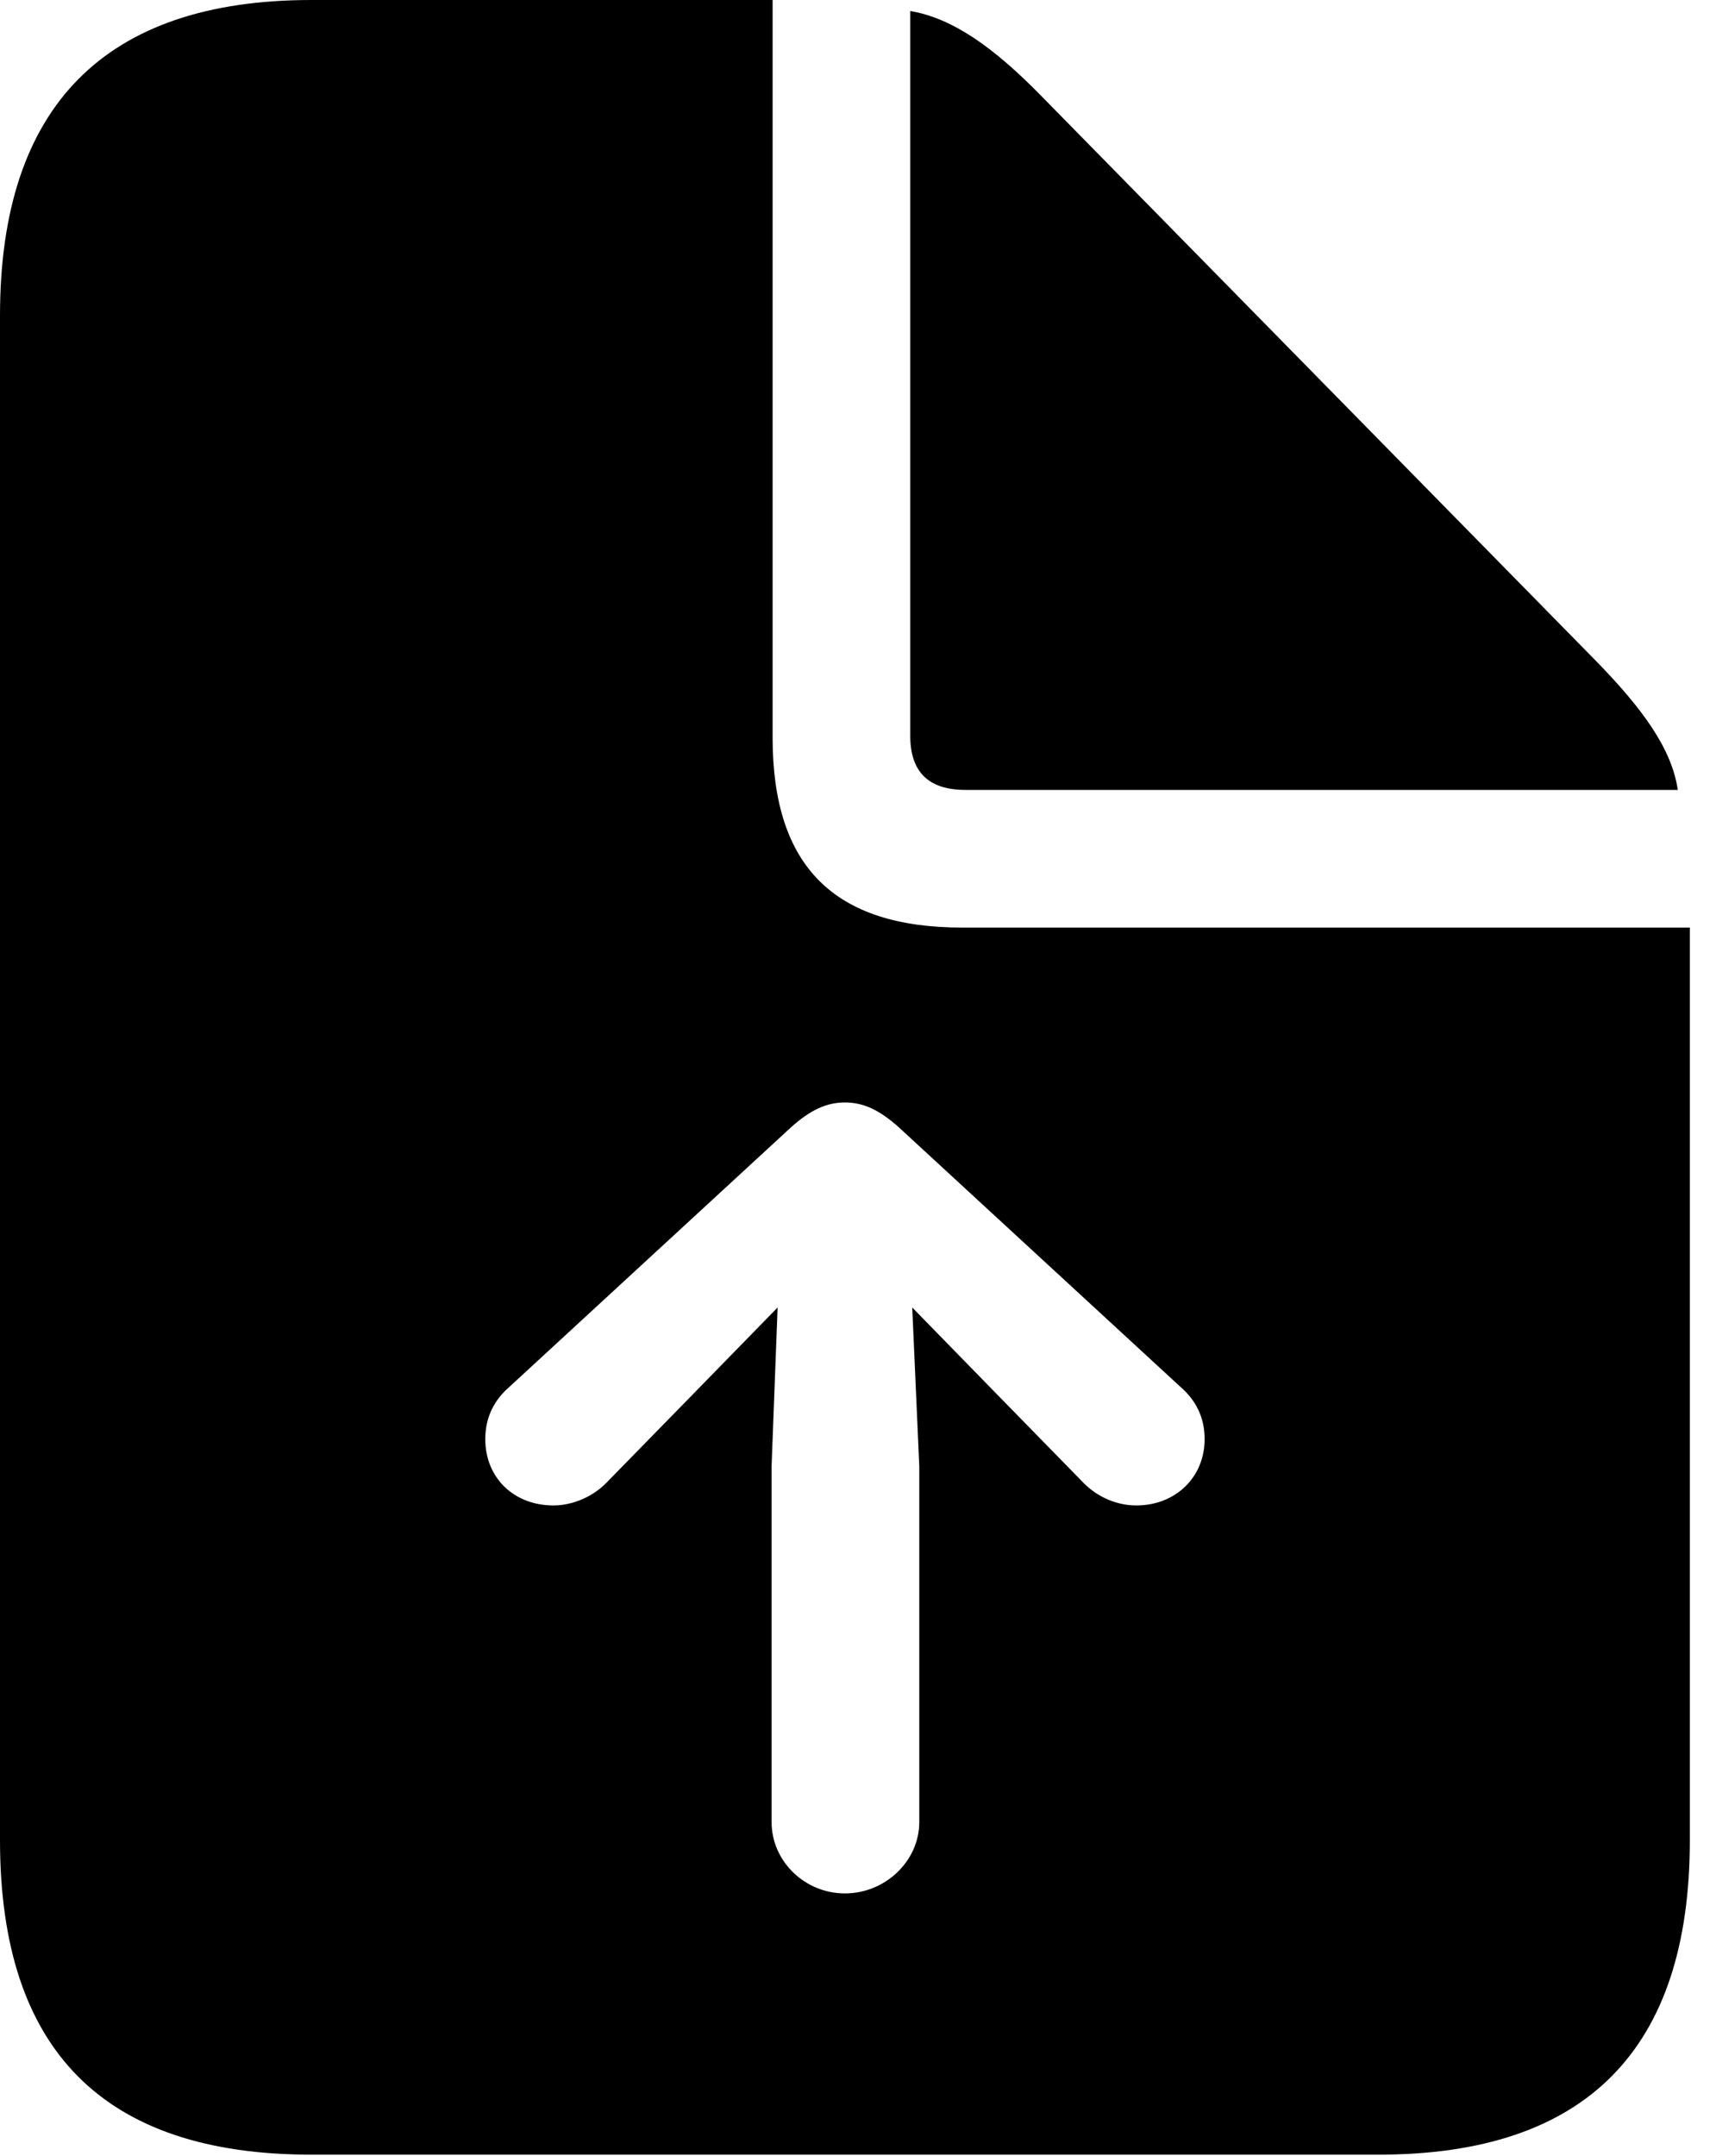 <svg version="1.1" xmlns="http://www.w3.org/2000/svg" xmlns:xlink="http://www.w3.org/1999/xlink" viewBox="0 0 23.352 29.326">
 <g>
  
  <path d="M10.514 10.035C10.514 11.785 11.348 12.619 13.098 12.619L22.996 12.619L22.996 25.033C22.996 27.877 21.588 29.312 18.758 29.312L4.238 29.312C1.408 29.312 0 27.891 0 25.033L0 4.293C0 1.449 1.422 0 4.238 0L10.514 0ZM10.76 15.34L6.932 18.867C6.727 19.045 6.604 19.277 6.604 19.578C6.604 20.098 6.986 20.48 7.533 20.48C7.779 20.48 8.053 20.371 8.244 20.18L9.434 18.963L10.582 17.787L10.5 19.947L10.5 24.787C10.5 25.32 10.951 25.758 11.498 25.758C12.045 25.758 12.51 25.32 12.51 24.787L12.51 19.947L12.414 17.787L13.562 18.963L14.752 20.18C14.943 20.371 15.203 20.48 15.463 20.48C15.996 20.48 16.393 20.098 16.393 19.578C16.393 19.277 16.27 19.045 16.064 18.867L12.236 15.34C11.963 15.094 11.744 14.998 11.498 14.998C11.252 14.998 11.033 15.094 10.76 15.34ZM14.164 1.299L21.697 8.969C22.354 9.639 22.75 10.185 22.832 10.746L13.139 10.746C12.633 10.746 12.387 10.5 12.387 10.008L12.387 0.15C12.961 0.246 13.521 0.643 14.164 1.299Z" style="fill:hsl(0 0 0/0.85)"></path>
 </g>
</svg>
